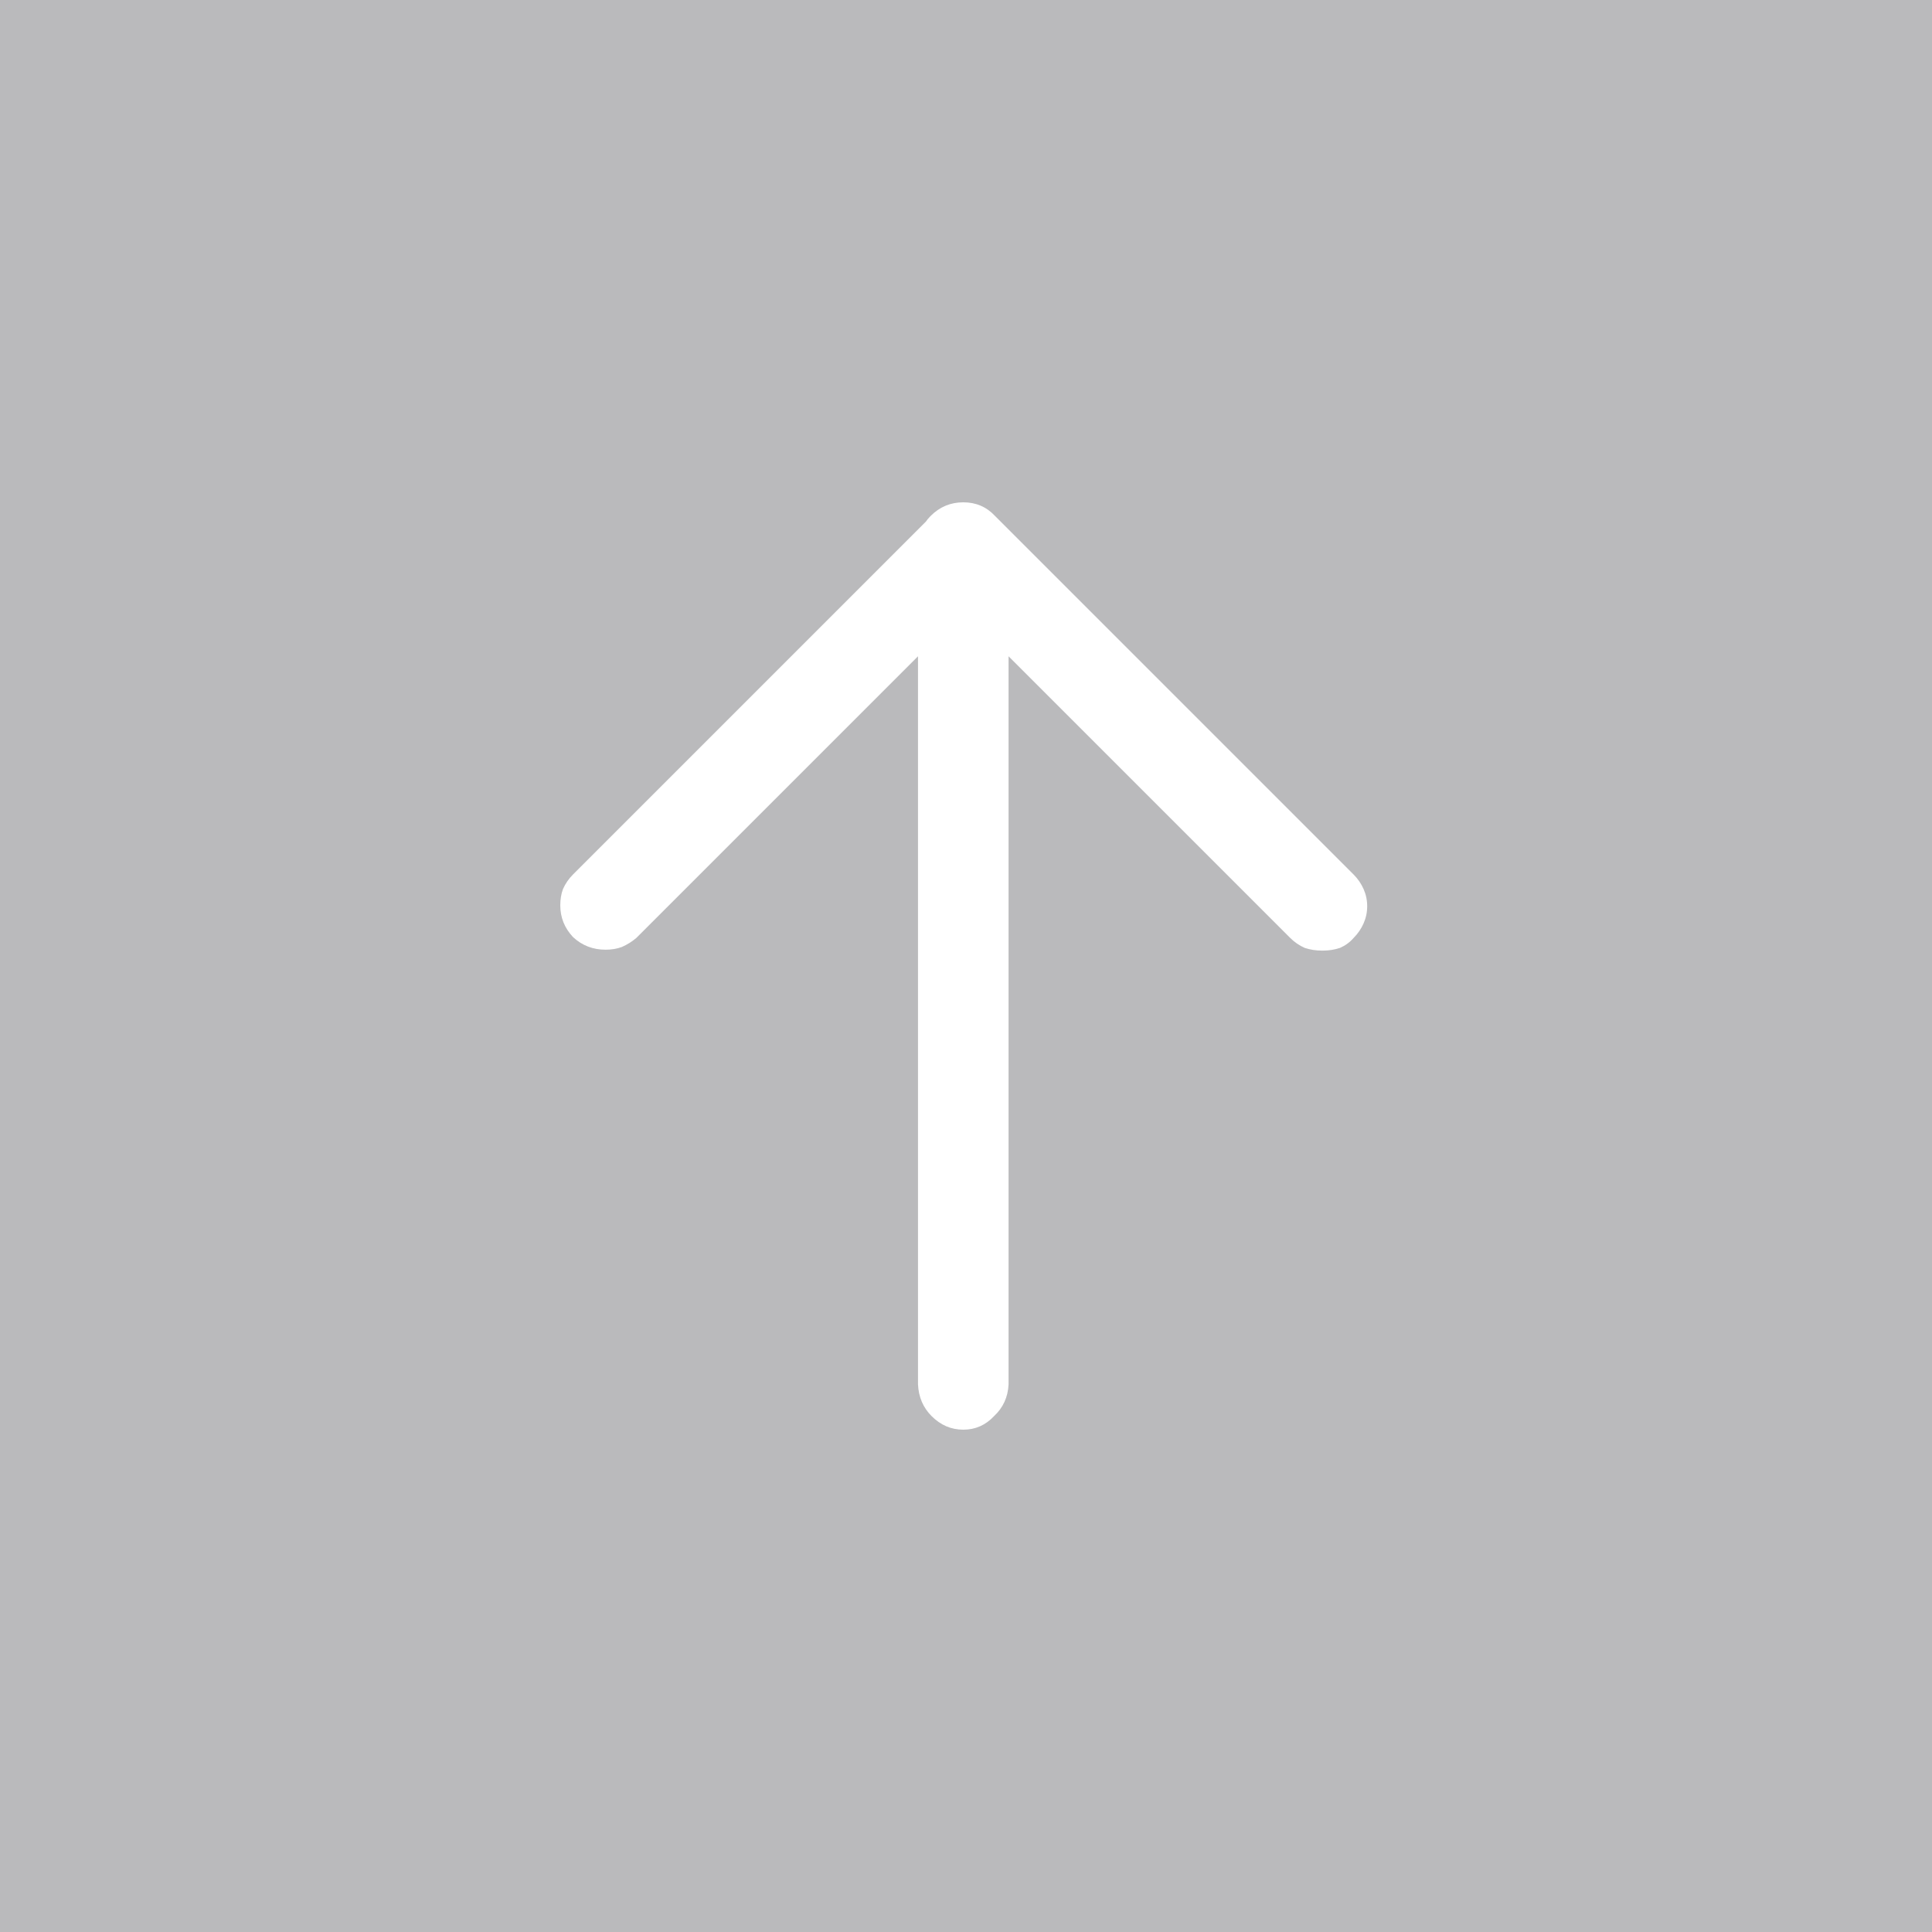 <svg width="300" height="300" viewBox="0 0 300 300" fill="none" xmlns="http://www.w3.org/2000/svg">
    <path fill-rule="evenodd" clip-rule="evenodd" d="M0 0H300V300H0V0Z" fill="#BABABC"/>
    <path d="M205.266 147.609C204.328 147.609 203.438 147.469 202.594 147.188C201.75 146.812 201 146.297 200.344 145.641L149.578 94.875L98.812 145.641C98.156 146.203 97.406 146.672 96.562 147.047C95.812 147.328 94.969 147.469 94.031 147.469C92.062 147.469 90.375 146.812 88.969 145.5C87.656 144.094 87 142.453 87 140.578C87 139.641 87.141 138.797 87.422 138.047C87.797 137.203 88.312 136.453 88.969 135.797L144.656 80.109C145.312 79.453 146.062 78.938 146.906 78.562C147.75 78.188 148.641 78 149.578 78C150.516 78 151.406 78.188 152.25 78.562C153.094 78.938 153.844 79.453 154.5 80.109L210.188 135.797C210.844 136.453 211.359 137.203 211.734 138.047C212.109 138.891 212.297 139.781 212.297 140.719C212.297 141.656 212.109 142.547 211.734 143.391C211.359 144.234 210.844 144.984 210.188 145.641C209.625 146.297 208.922 146.812 208.078 147.188C207.234 147.469 206.344 147.609 205.406 147.609C205.406 147.609 205.359 147.609 205.266 147.609ZM149.578 222C147.703 222 146.062 221.297 144.656 219.891C143.344 218.578 142.641 216.938 142.547 214.969V85.031C142.547 83.062 143.203 81.422 144.516 80.109C145.922 78.703 147.609 78 149.578 78C151.547 78 153.188 78.703 154.5 80.109C155.906 81.422 156.609 83.062 156.609 85.031V214.969C156.516 216.938 155.766 218.578 154.359 219.891C153.047 221.297 151.453 222 149.578 222Z" fill="white"/>
</svg>
